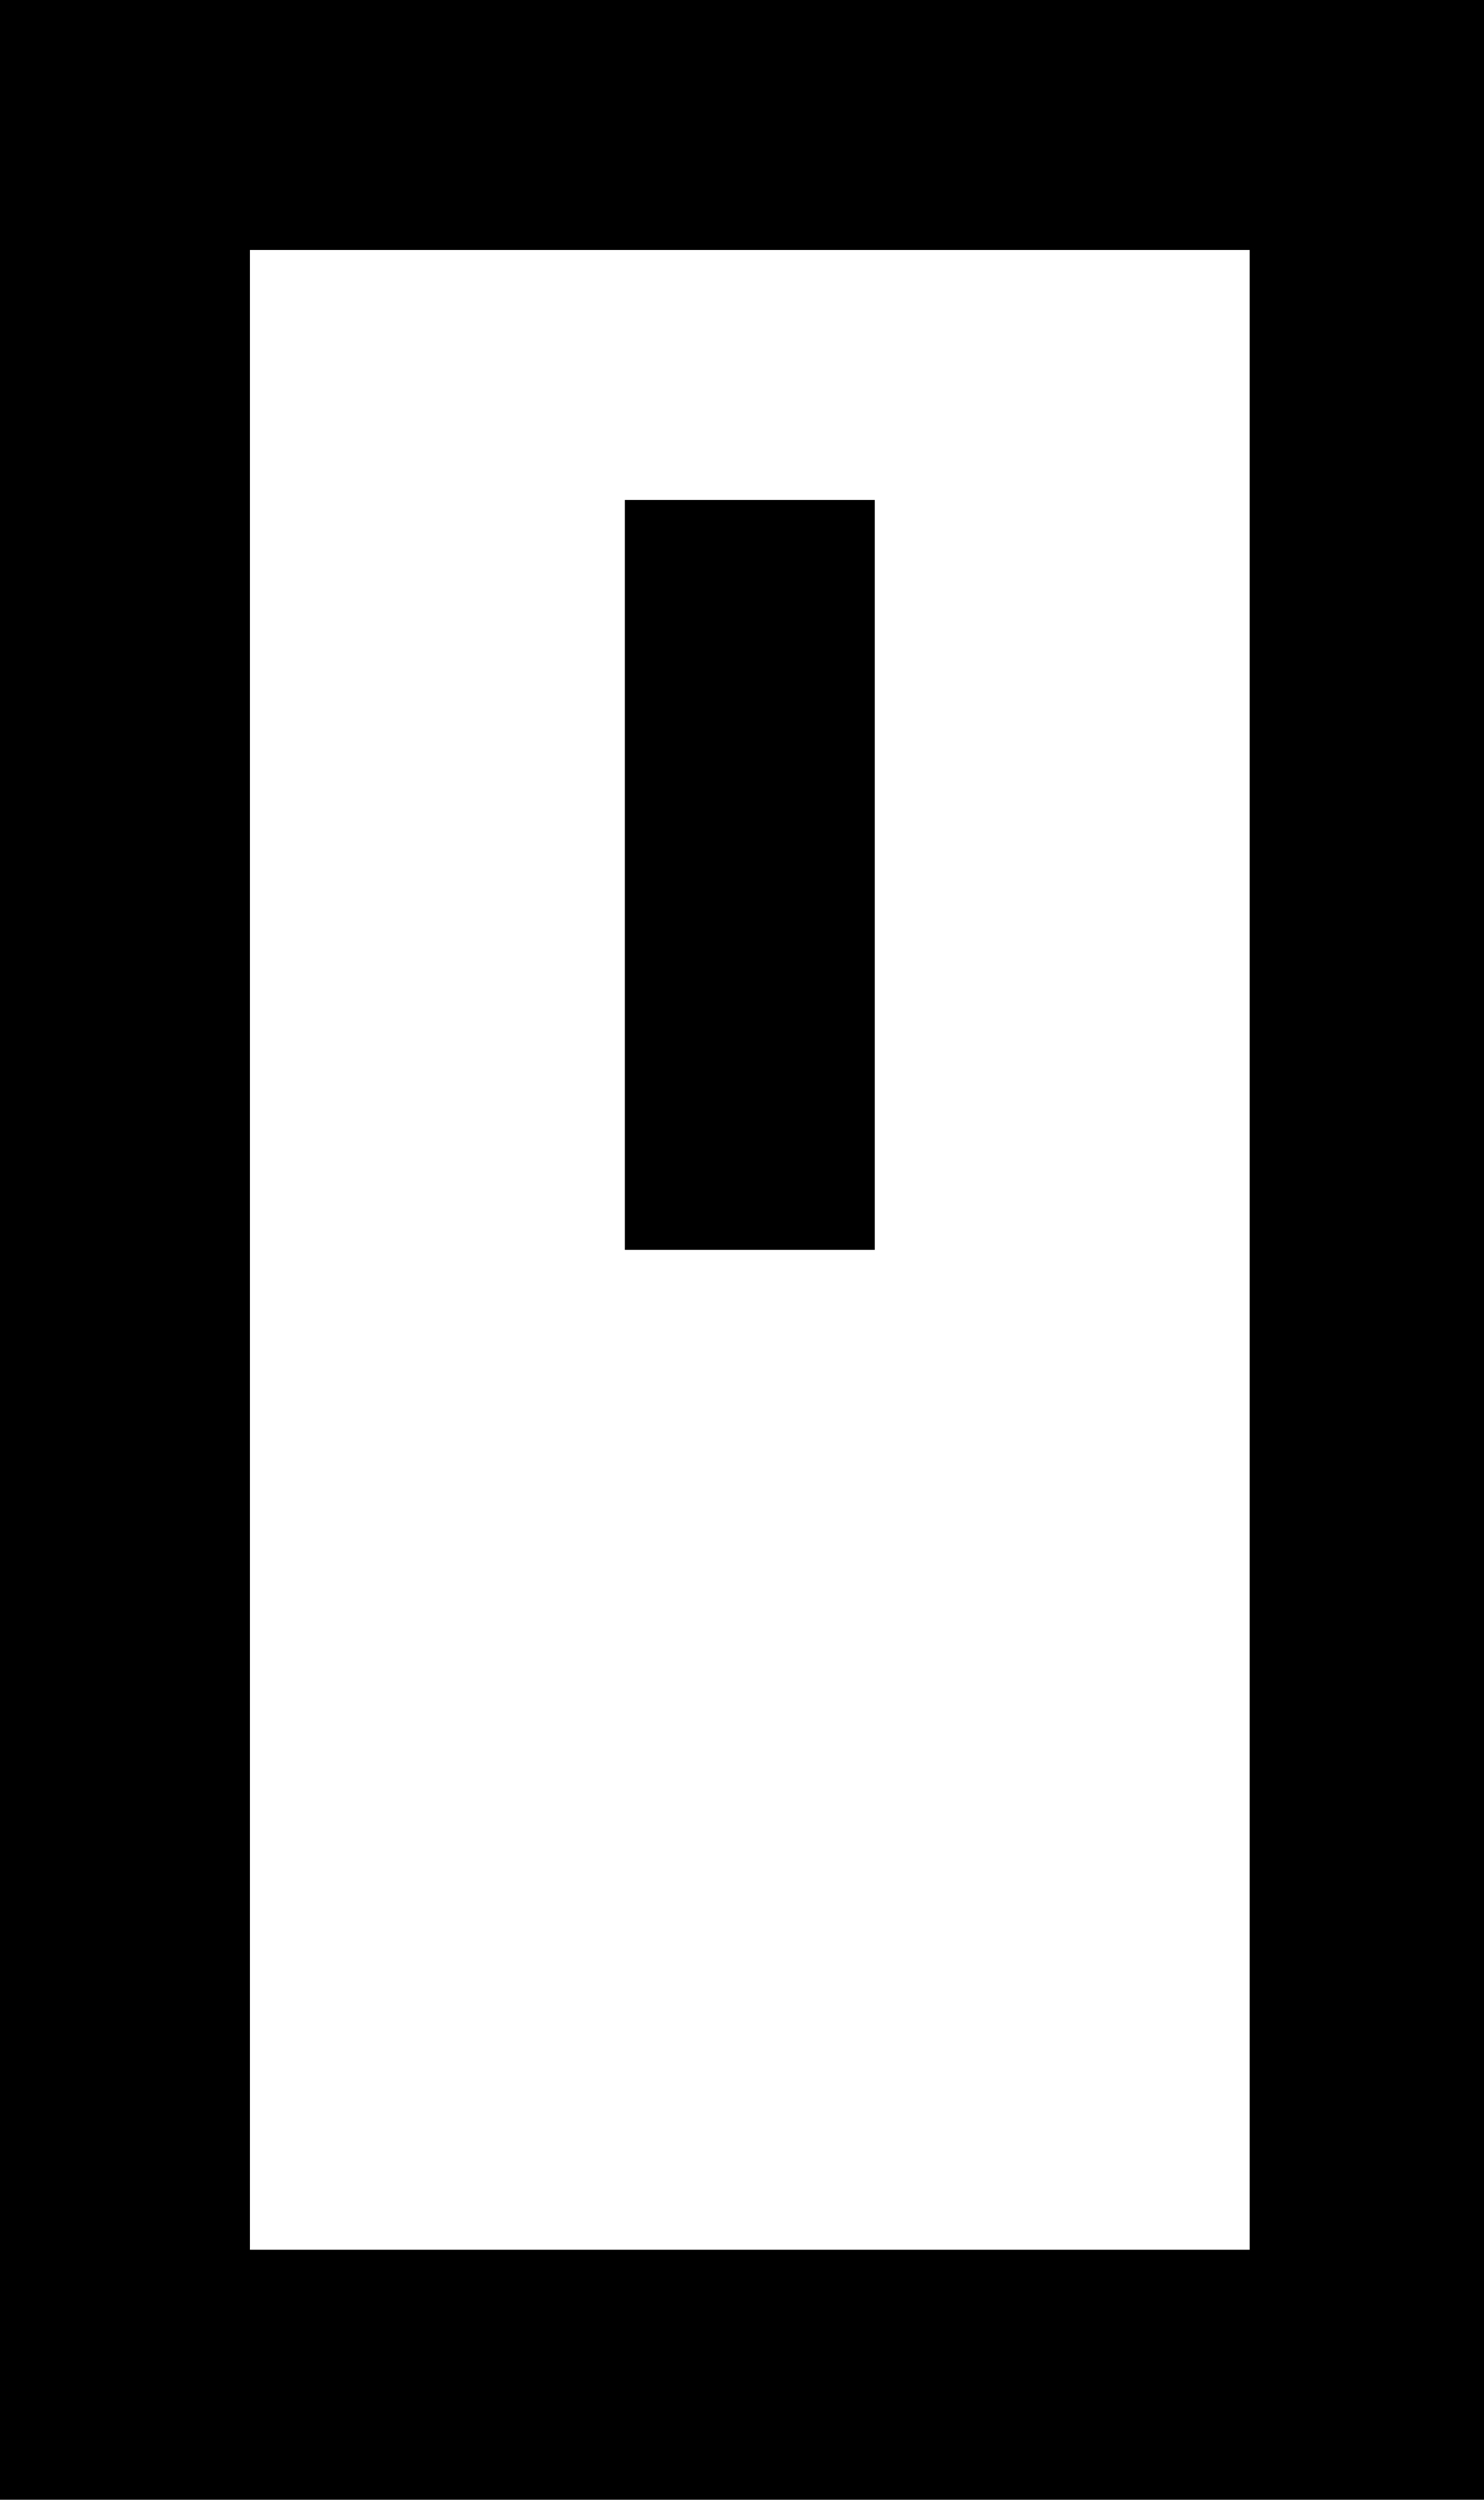 <!-- Generated by IcoMoon.io -->
<svg version="1.1" xmlns="http://www.w3.org/2000/svg" width="19" height="32" viewBox="0 0 19 32">
<title>as-mouse-4</title>
<path d="M8 16v-9.6h3.2v9.6h-3.2zM3.2 28.8v-25.6h12.8v25.6h-12.8zM19.2 32v-32h-19.2v32h19.2z"></path>
</svg>
